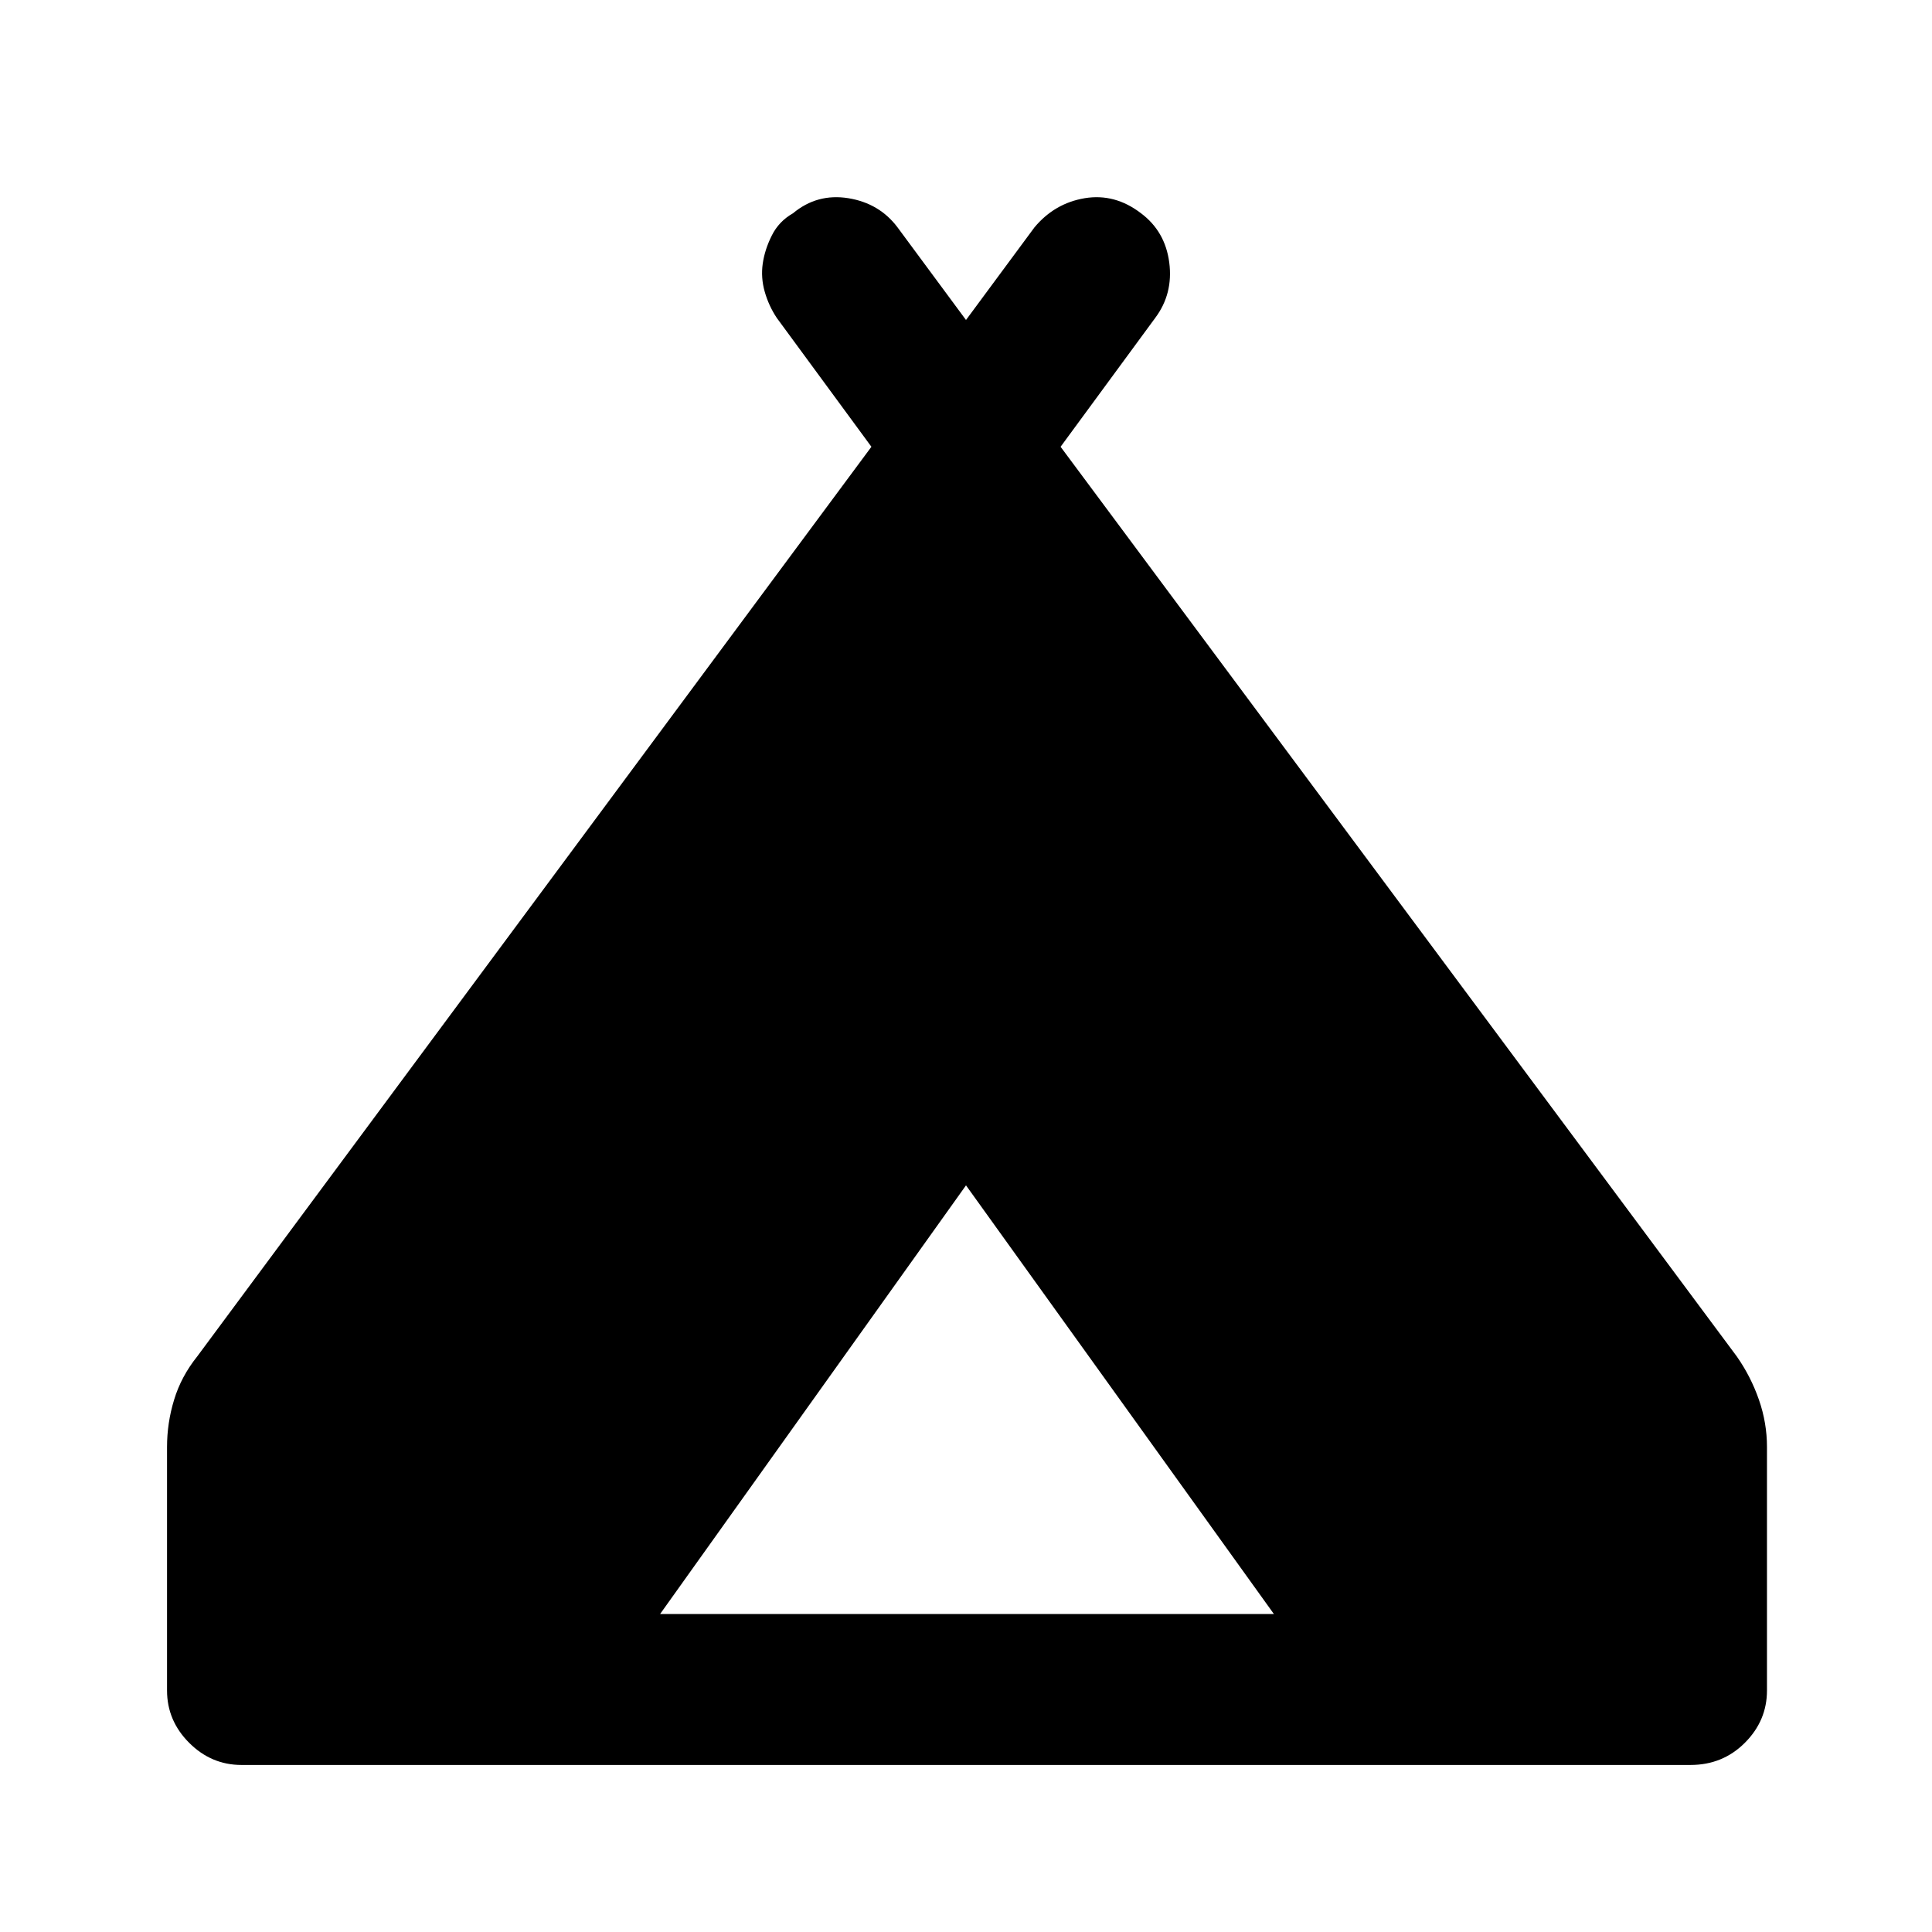 <svg xmlns="http://www.w3.org/2000/svg" height="24" width="24"><path d="M2.075 21v-3.025q0-.3.088-.587.087-.288.287-.538l8.375-11.3-1.175-1.6q-.1-.15-.15-.325-.05-.175-.025-.35t.113-.35q.087-.175.262-.275.3-.25.688-.188.387.063.612.363l.85 1.15.85-1.15q.25-.3.625-.363.375-.062.7.188.3.225.35.612.05.388-.175.688l-1.175 1.6 8.4 11.3q.175.25.275.538.1.287.1.587V21q0 .375-.275.65t-.675.275H3q-.375 0-.65-.275T2.075 21Zm6.125-.95h7.625L12 14.725Z"/></svg>